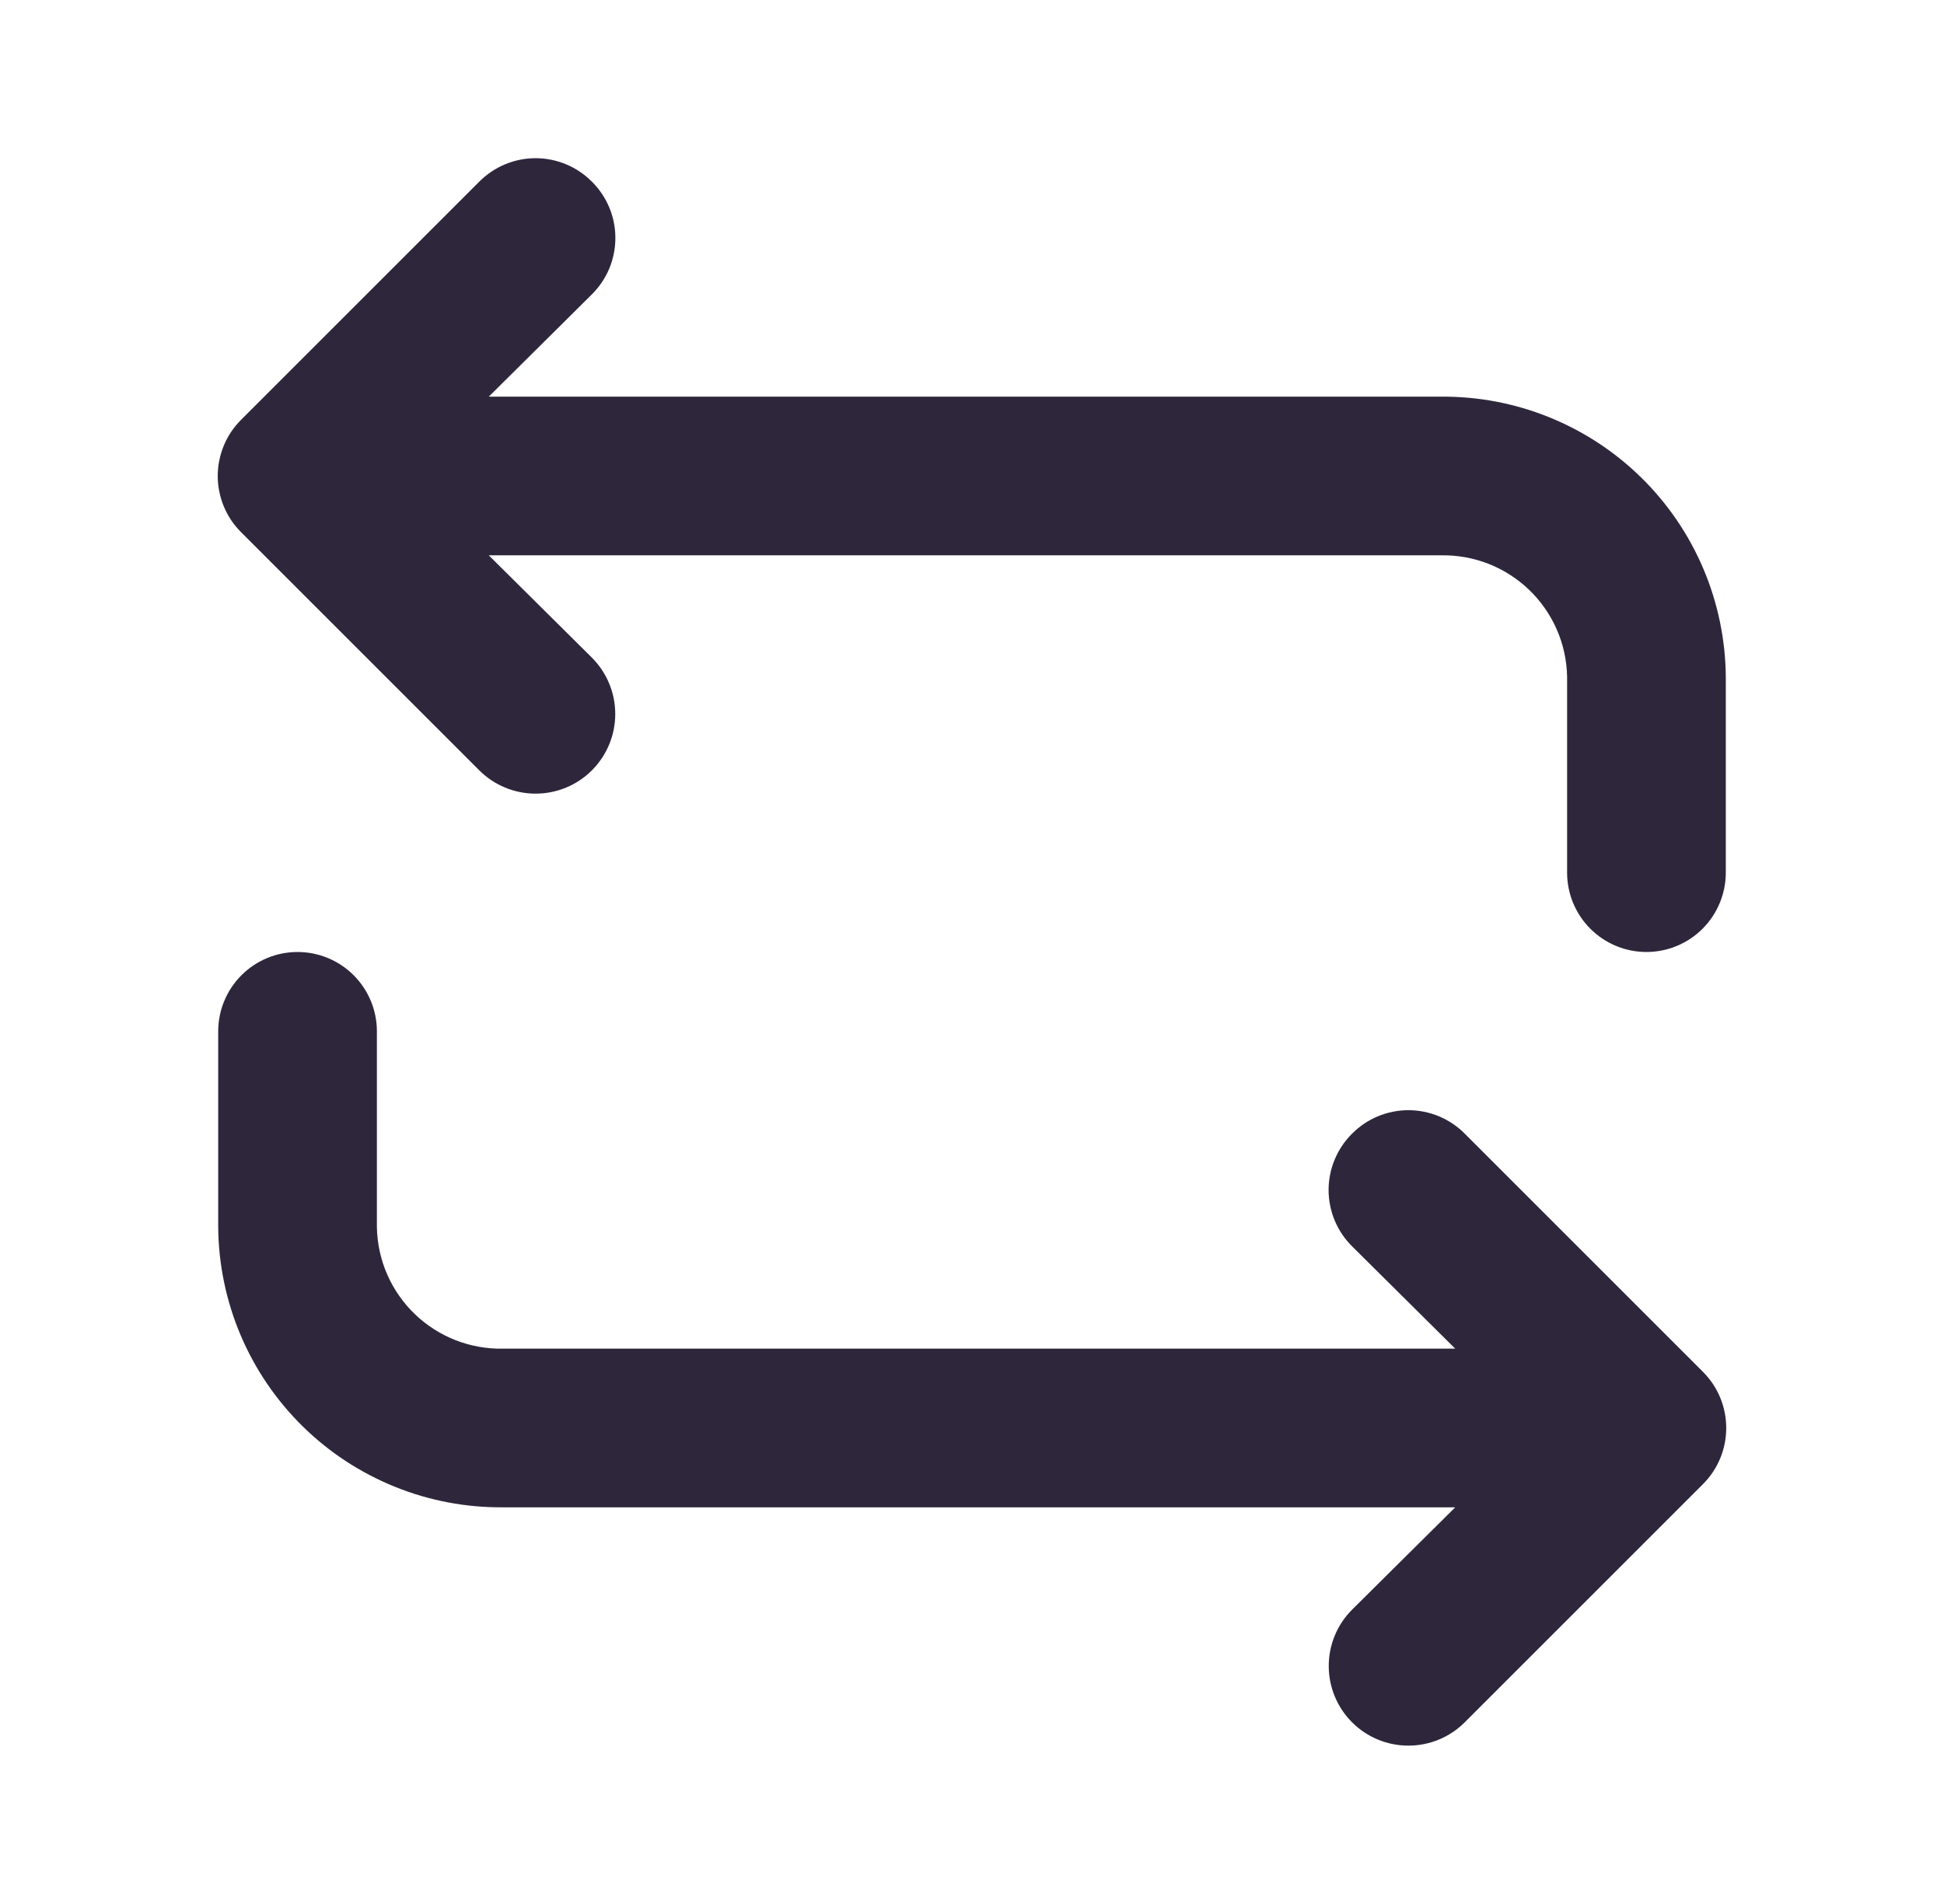 <svg width="49" height="48" viewBox="0 0 49 48" fill="none" xmlns="http://www.w3.org/2000/svg">
<path d="M12.68 38H36.68L34.08 40.58C33.703 40.957 33.492 41.467 33.492 42C33.492 42.533 33.703 43.043 34.08 43.42C34.456 43.797 34.967 44.008 35.5 44.008C36.032 44.008 36.543 43.797 36.92 43.42L42.92 37.42C43.107 37.234 43.256 37.013 43.358 36.769C43.459 36.525 43.511 36.264 43.511 36C43.511 35.736 43.459 35.475 43.358 35.231C43.256 34.987 43.107 34.766 42.92 34.58L36.92 28.58C36.734 28.392 36.513 28.244 36.269 28.142C36.025 28.041 35.764 27.988 35.5 27.988C35.236 27.988 34.974 28.041 34.731 28.142C34.487 28.244 34.266 28.392 34.08 28.58C33.892 28.766 33.744 28.987 33.642 29.231C33.541 29.475 33.488 29.736 33.488 30C33.488 30.264 33.541 30.525 33.642 30.769C33.744 31.013 33.892 31.234 34.08 31.42L36.68 34H12.68C12.27 34.008 11.863 33.935 11.481 33.786C11.1 33.636 10.751 33.413 10.456 33.129C10.161 32.845 9.924 32.505 9.76 32.13C9.596 31.754 9.508 31.35 9.5 30.94V26C9.5 25.47 9.289 24.961 8.914 24.586C8.539 24.211 8.03 24 7.5 24C6.969 24 6.461 24.211 6.086 24.586C5.711 24.961 5.5 25.47 5.5 26V30.94C5.508 31.875 5.7 32.799 6.065 33.66C6.43 34.521 6.961 35.301 7.628 35.957C8.294 36.613 9.084 37.13 9.951 37.481C10.817 37.832 11.745 38.008 12.68 38V38ZM12.08 19.42C12.457 19.797 12.967 20.008 13.5 20.008C14.033 20.008 14.543 19.797 14.92 19.42C15.296 19.043 15.508 18.533 15.508 18C15.508 17.467 15.296 16.957 14.92 16.58L12.32 14H36.32C36.73 13.992 37.137 14.065 37.519 14.214C37.9 14.364 38.248 14.587 38.544 14.871C38.839 15.155 39.075 15.495 39.24 15.87C39.404 16.246 39.492 16.65 39.5 17.06V22C39.5 22.53 39.711 23.039 40.086 23.414C40.461 23.789 40.969 24 41.5 24C42.03 24 42.539 23.789 42.914 23.414C43.289 23.039 43.5 22.53 43.5 22V17.06C43.492 16.125 43.3 15.201 42.935 14.34C42.57 13.479 42.039 12.698 41.372 12.043C40.705 11.387 39.916 10.87 39.049 10.519C38.182 10.168 37.255 9.992 36.32 10H12.32L14.92 7.42C15.107 7.234 15.256 7.013 15.358 6.769C15.459 6.525 15.511 6.264 15.511 6C15.511 5.736 15.459 5.475 15.358 5.231C15.256 4.987 15.107 4.766 14.92 4.58C14.734 4.393 14.513 4.244 14.269 4.142C14.025 4.041 13.764 3.988 13.5 3.988C13.236 3.988 12.974 4.041 12.731 4.142C12.487 4.244 12.266 4.393 12.08 4.58L6.08 10.58C5.892 10.766 5.744 10.987 5.642 11.231C5.541 11.475 5.488 11.736 5.488 12C5.488 12.264 5.541 12.525 5.642 12.769C5.744 13.013 5.892 13.234 6.08 13.42L12.08 19.42Z" fill="#2e273c"/>
</svg>
